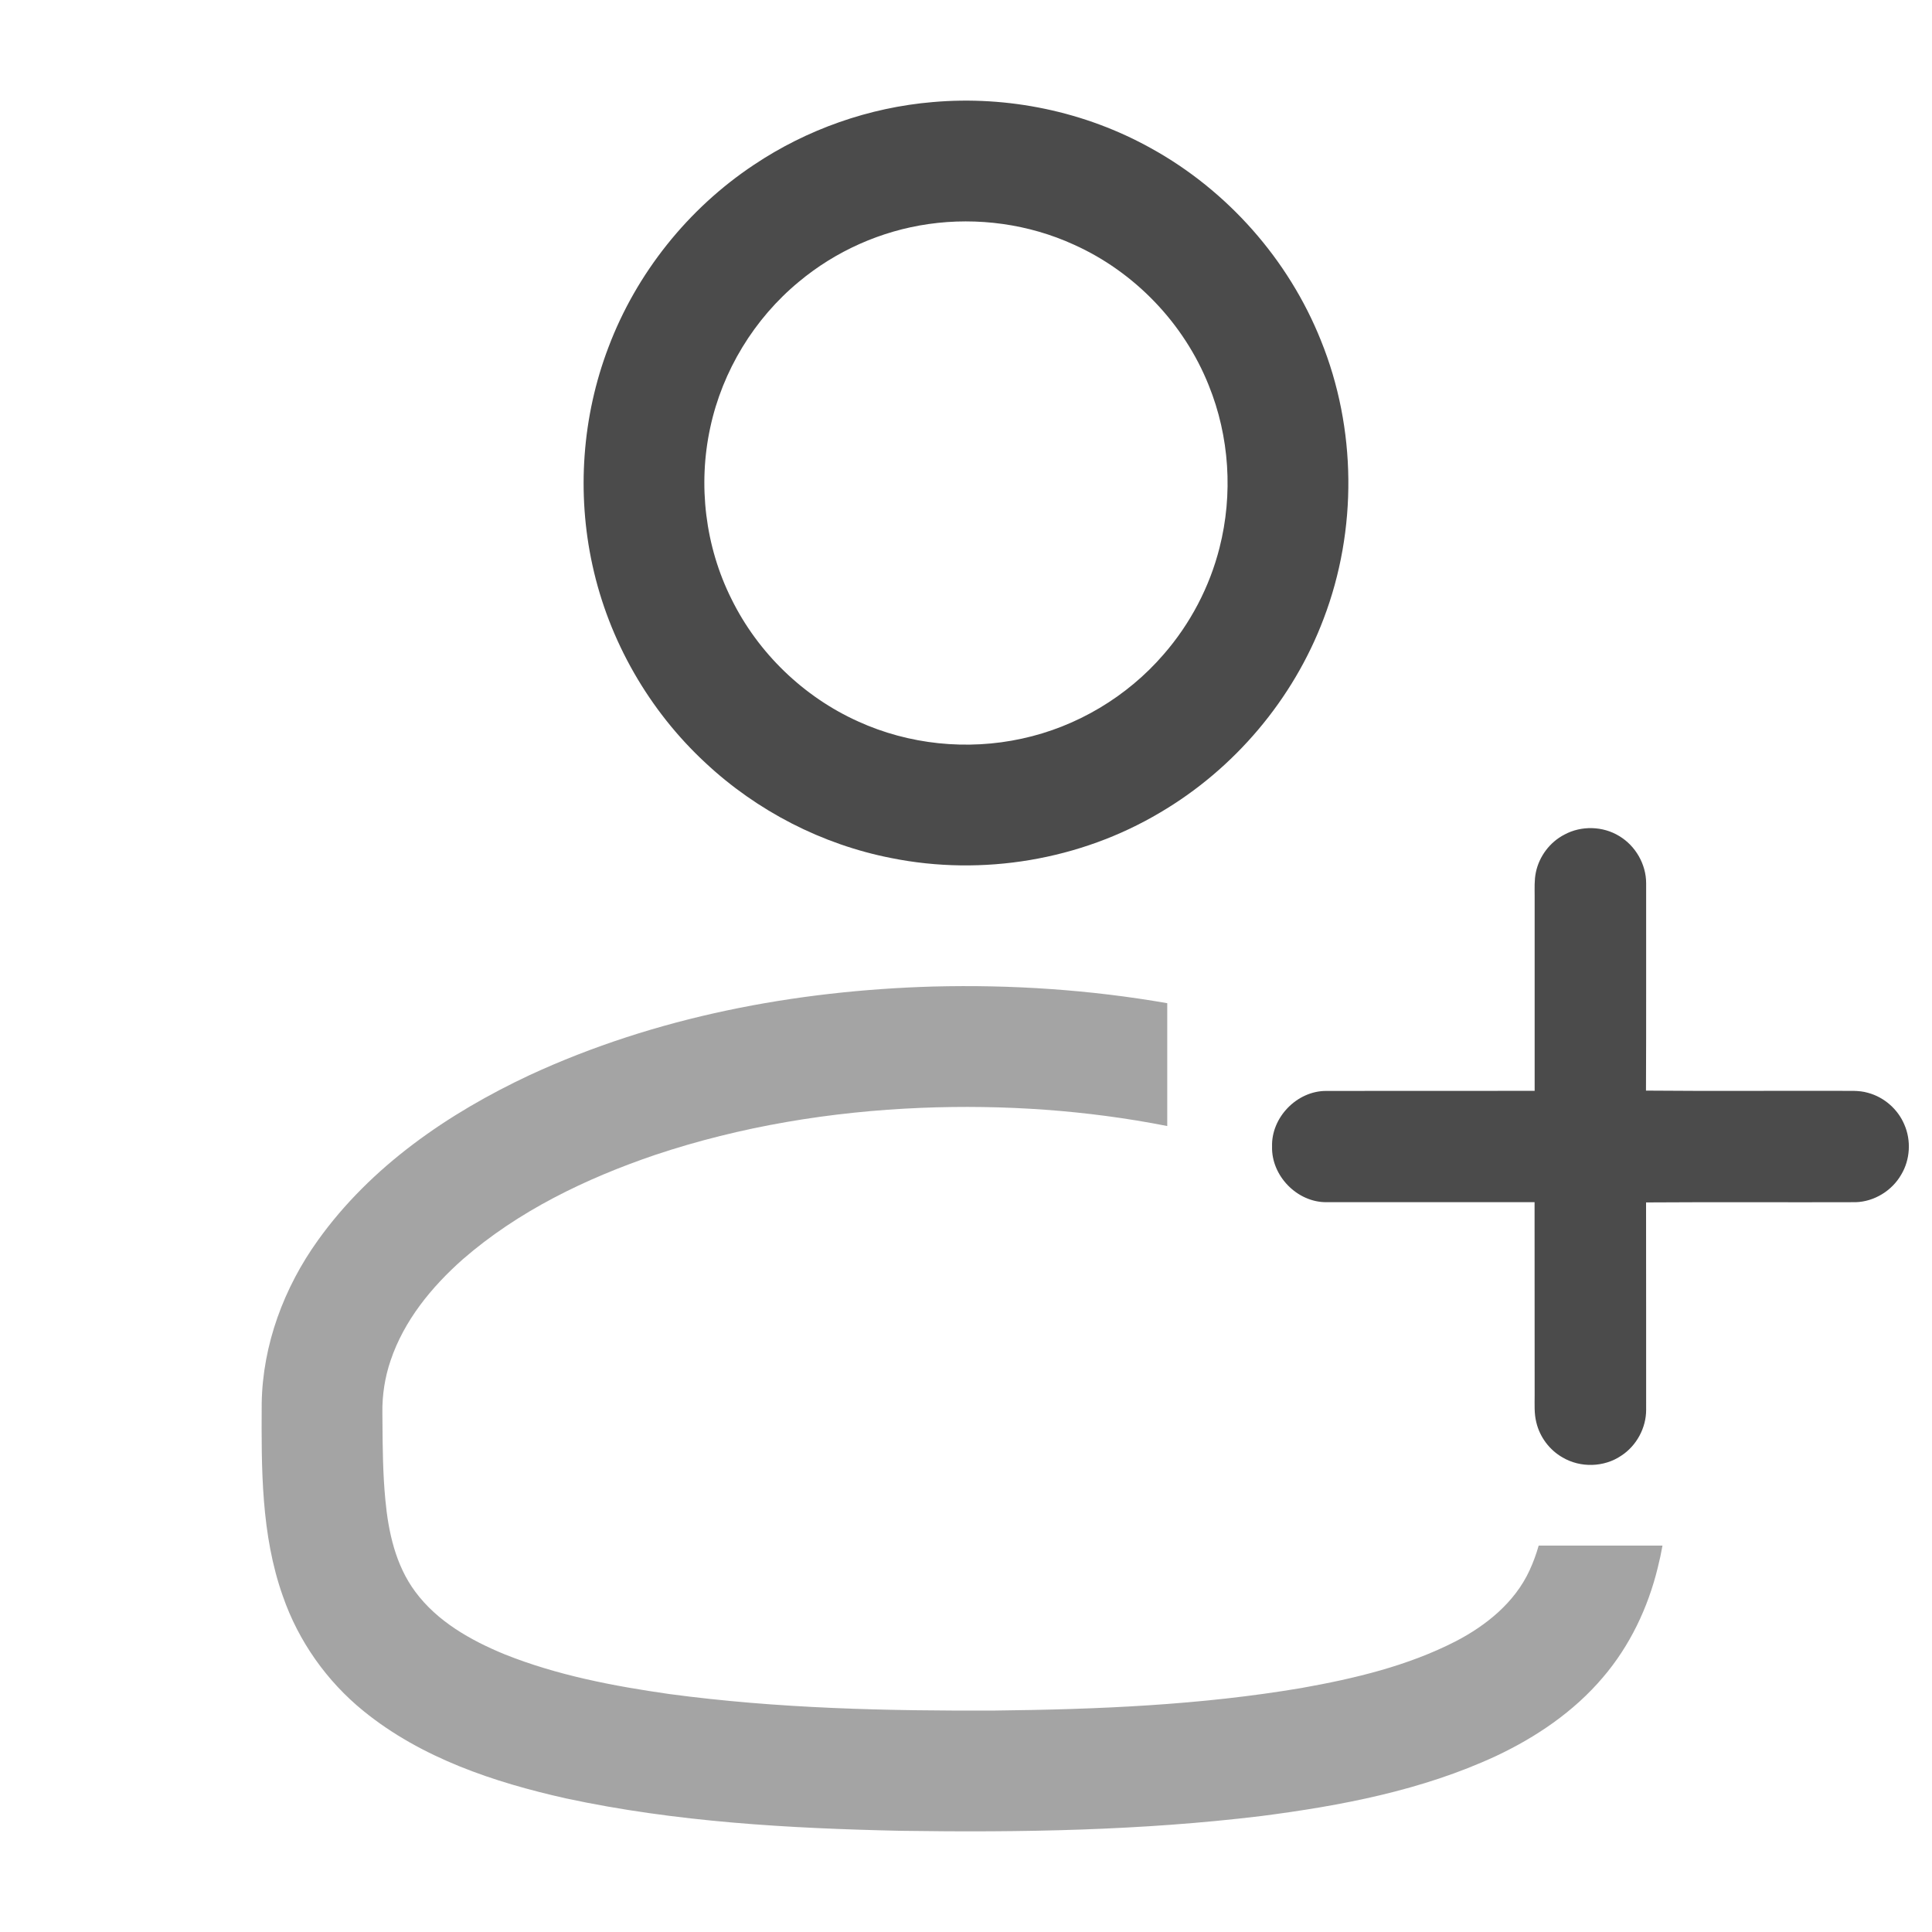 <svg width="24" height="24" viewBox="0 0 24 24" fill="none" xmlns="http://www.w3.org/2000/svg">
<path d="M11.587 1.268C12.521 1.186 13.479 1.385 14.299 1.842C15.248 2.366 16.007 3.224 16.409 4.23C16.852 5.323 16.863 6.583 16.443 7.685C16.065 8.687 15.335 9.551 14.411 10.094C13.418 10.685 12.204 10.887 11.071 10.659C10.212 10.491 9.404 10.075 8.764 9.477C8.062 8.827 7.564 7.959 7.36 7.023C7.163 6.127 7.231 5.173 7.558 4.315C7.905 3.395 8.547 2.591 9.366 2.047C10.025 1.606 10.796 1.335 11.587 1.268ZM11.536 2.783C10.945 2.867 10.38 3.119 9.923 3.501C9.369 3.959 8.974 4.607 8.823 5.311C8.668 6.024 8.76 6.789 9.087 7.442C9.416 8.11 9.982 8.657 10.66 8.962C11.291 9.25 12.016 9.324 12.693 9.176C13.373 9.03 14.002 8.655 14.456 8.128C14.786 7.749 15.026 7.292 15.149 6.806C15.319 6.14 15.273 5.422 15.015 4.786C14.708 4.017 14.095 3.378 13.34 3.039C12.78 2.783 12.145 2.696 11.536 2.783Z" fill="#4B4B4B"/>
<path opacity="0.5" fill-rule="evenodd" clip-rule="evenodd" d="M14.5 12.462C13.541 12.295 12.565 12.23 11.593 12.255C9.875 12.305 8.146 12.631 6.58 13.355C5.567 13.83 4.607 14.488 3.949 15.408C3.528 15.995 3.263 16.703 3.251 17.43L3.251 17.437C3.247 18.239 3.242 19.063 3.514 19.829C3.707 20.386 4.059 20.885 4.517 21.256C5.236 21.84 6.137 22.14 7.029 22.34C8.396 22.634 9.798 22.713 11.192 22.743C12.684 22.765 14.18 22.74 15.663 22.56C16.659 22.432 17.663 22.241 18.58 21.816C19.081 21.581 19.552 21.262 19.912 20.837C20.246 20.447 20.472 19.972 20.593 19.475C20.616 19.384 20.636 19.292 20.652 19.2H19.114C19.084 19.305 19.047 19.408 19 19.509C18.817 19.906 18.462 20.193 18.081 20.39C17.486 20.695 16.828 20.851 16.173 20.968C14.915 21.182 13.635 21.235 12.361 21.249C11.01 21.255 9.656 21.224 8.315 21.044C7.621 20.945 6.924 20.812 6.27 20.551C5.849 20.378 5.433 20.144 5.158 19.772C4.914 19.443 4.824 19.031 4.787 18.631C4.756 18.308 4.753 17.983 4.751 17.658C4.751 17.622 4.75 17.586 4.75 17.551C4.747 17.33 4.781 17.109 4.852 16.901C5.019 16.405 5.359 15.989 5.746 15.646C6.436 15.045 7.274 14.641 8.134 14.348C9.201 13.991 10.322 13.808 11.444 13.762C12.466 13.721 13.496 13.79 14.5 13.988V12.462Z" fill="#4B4B4B"/>
<path d="M15.802 14.243C15.791 13.881 16.111 13.551 16.474 13.552C17.337 13.55 18.2 13.552 19.064 13.551C19.064 12.744 19.064 11.937 19.064 11.13C19.064 11.032 19.059 10.933 19.079 10.837C19.12 10.638 19.253 10.461 19.433 10.368C19.643 10.254 19.912 10.261 20.115 10.386C20.317 10.507 20.449 10.736 20.449 10.972C20.448 11.831 20.451 12.689 20.447 13.548C21.244 13.555 22.042 13.549 22.839 13.551C22.962 13.554 23.087 13.54 23.207 13.576C23.406 13.63 23.576 13.779 23.656 13.969C23.743 14.167 23.729 14.406 23.618 14.591C23.504 14.791 23.283 14.927 23.053 14.934C22.184 14.937 21.316 14.931 20.448 14.937C20.45 15.796 20.448 16.655 20.449 17.514C20.449 17.739 20.329 17.96 20.14 18.083C19.927 18.228 19.633 18.236 19.411 18.105C19.249 18.013 19.128 17.852 19.085 17.67C19.057 17.561 19.064 17.448 19.064 17.336C19.064 16.535 19.064 15.735 19.063 14.934C18.201 14.934 17.338 14.934 16.476 14.934C16.113 14.936 15.792 14.606 15.802 14.243Z" fill="#4B4B4B"/>
</svg>
